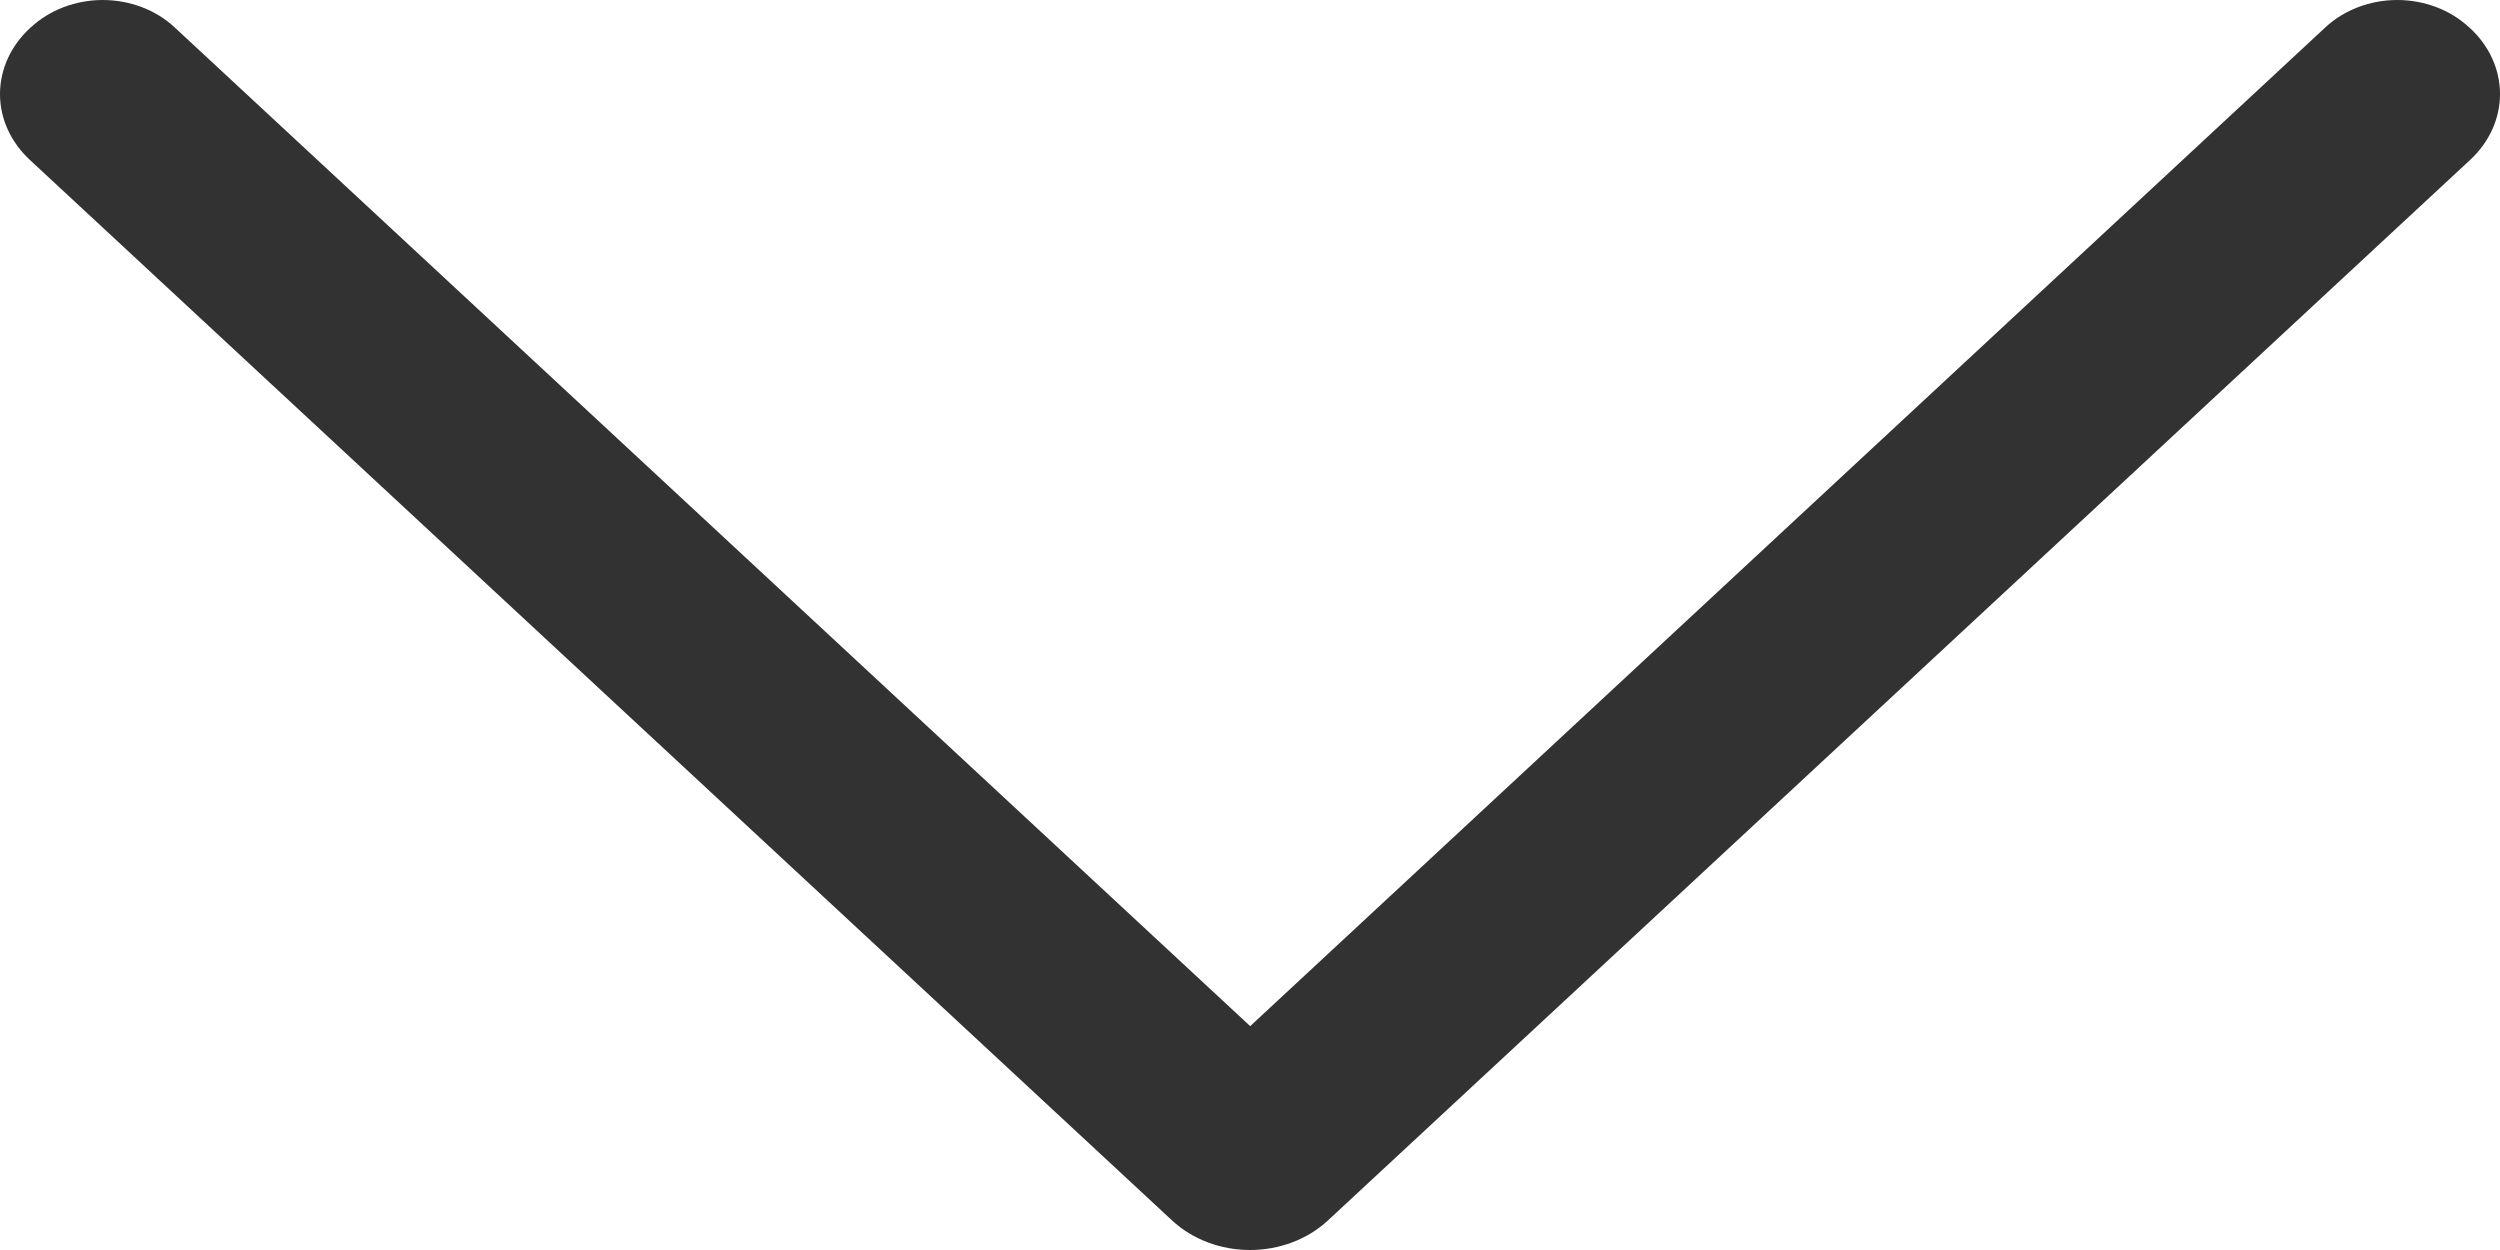<svg width="40" height="20" viewBox="0 0 40 20" fill="none" xmlns="http://www.w3.org/2000/svg">
<path id="Vector" d="M18.754 19.528L0.475 2.556C0.17 2.272 0 1.896 0 1.505C0 1.114 0.17 0.737 0.475 0.454L0.496 0.436C0.644 0.298 0.822 0.189 1.019 0.114C1.217 0.039 1.429 0 1.644 0C1.859 0 2.071 0.039 2.269 0.114C2.466 0.189 2.644 0.298 2.792 0.436L20.003 16.418L37.208 0.436C37.356 0.298 37.534 0.189 37.731 0.114C37.929 0.039 38.141 0 38.356 0C38.571 0 38.783 0.039 38.981 0.114C39.178 0.189 39.356 0.298 39.504 0.436L39.525 0.454C39.83 0.737 40 1.114 40 1.505C40 1.896 39.83 2.272 39.525 2.556L21.246 19.528C21.085 19.677 20.892 19.796 20.678 19.877C20.464 19.958 20.233 20 20 20C19.767 20 19.536 19.958 19.322 19.877C19.108 19.796 18.915 19.677 18.754 19.528Z" fill="#323232"/>
</svg>
